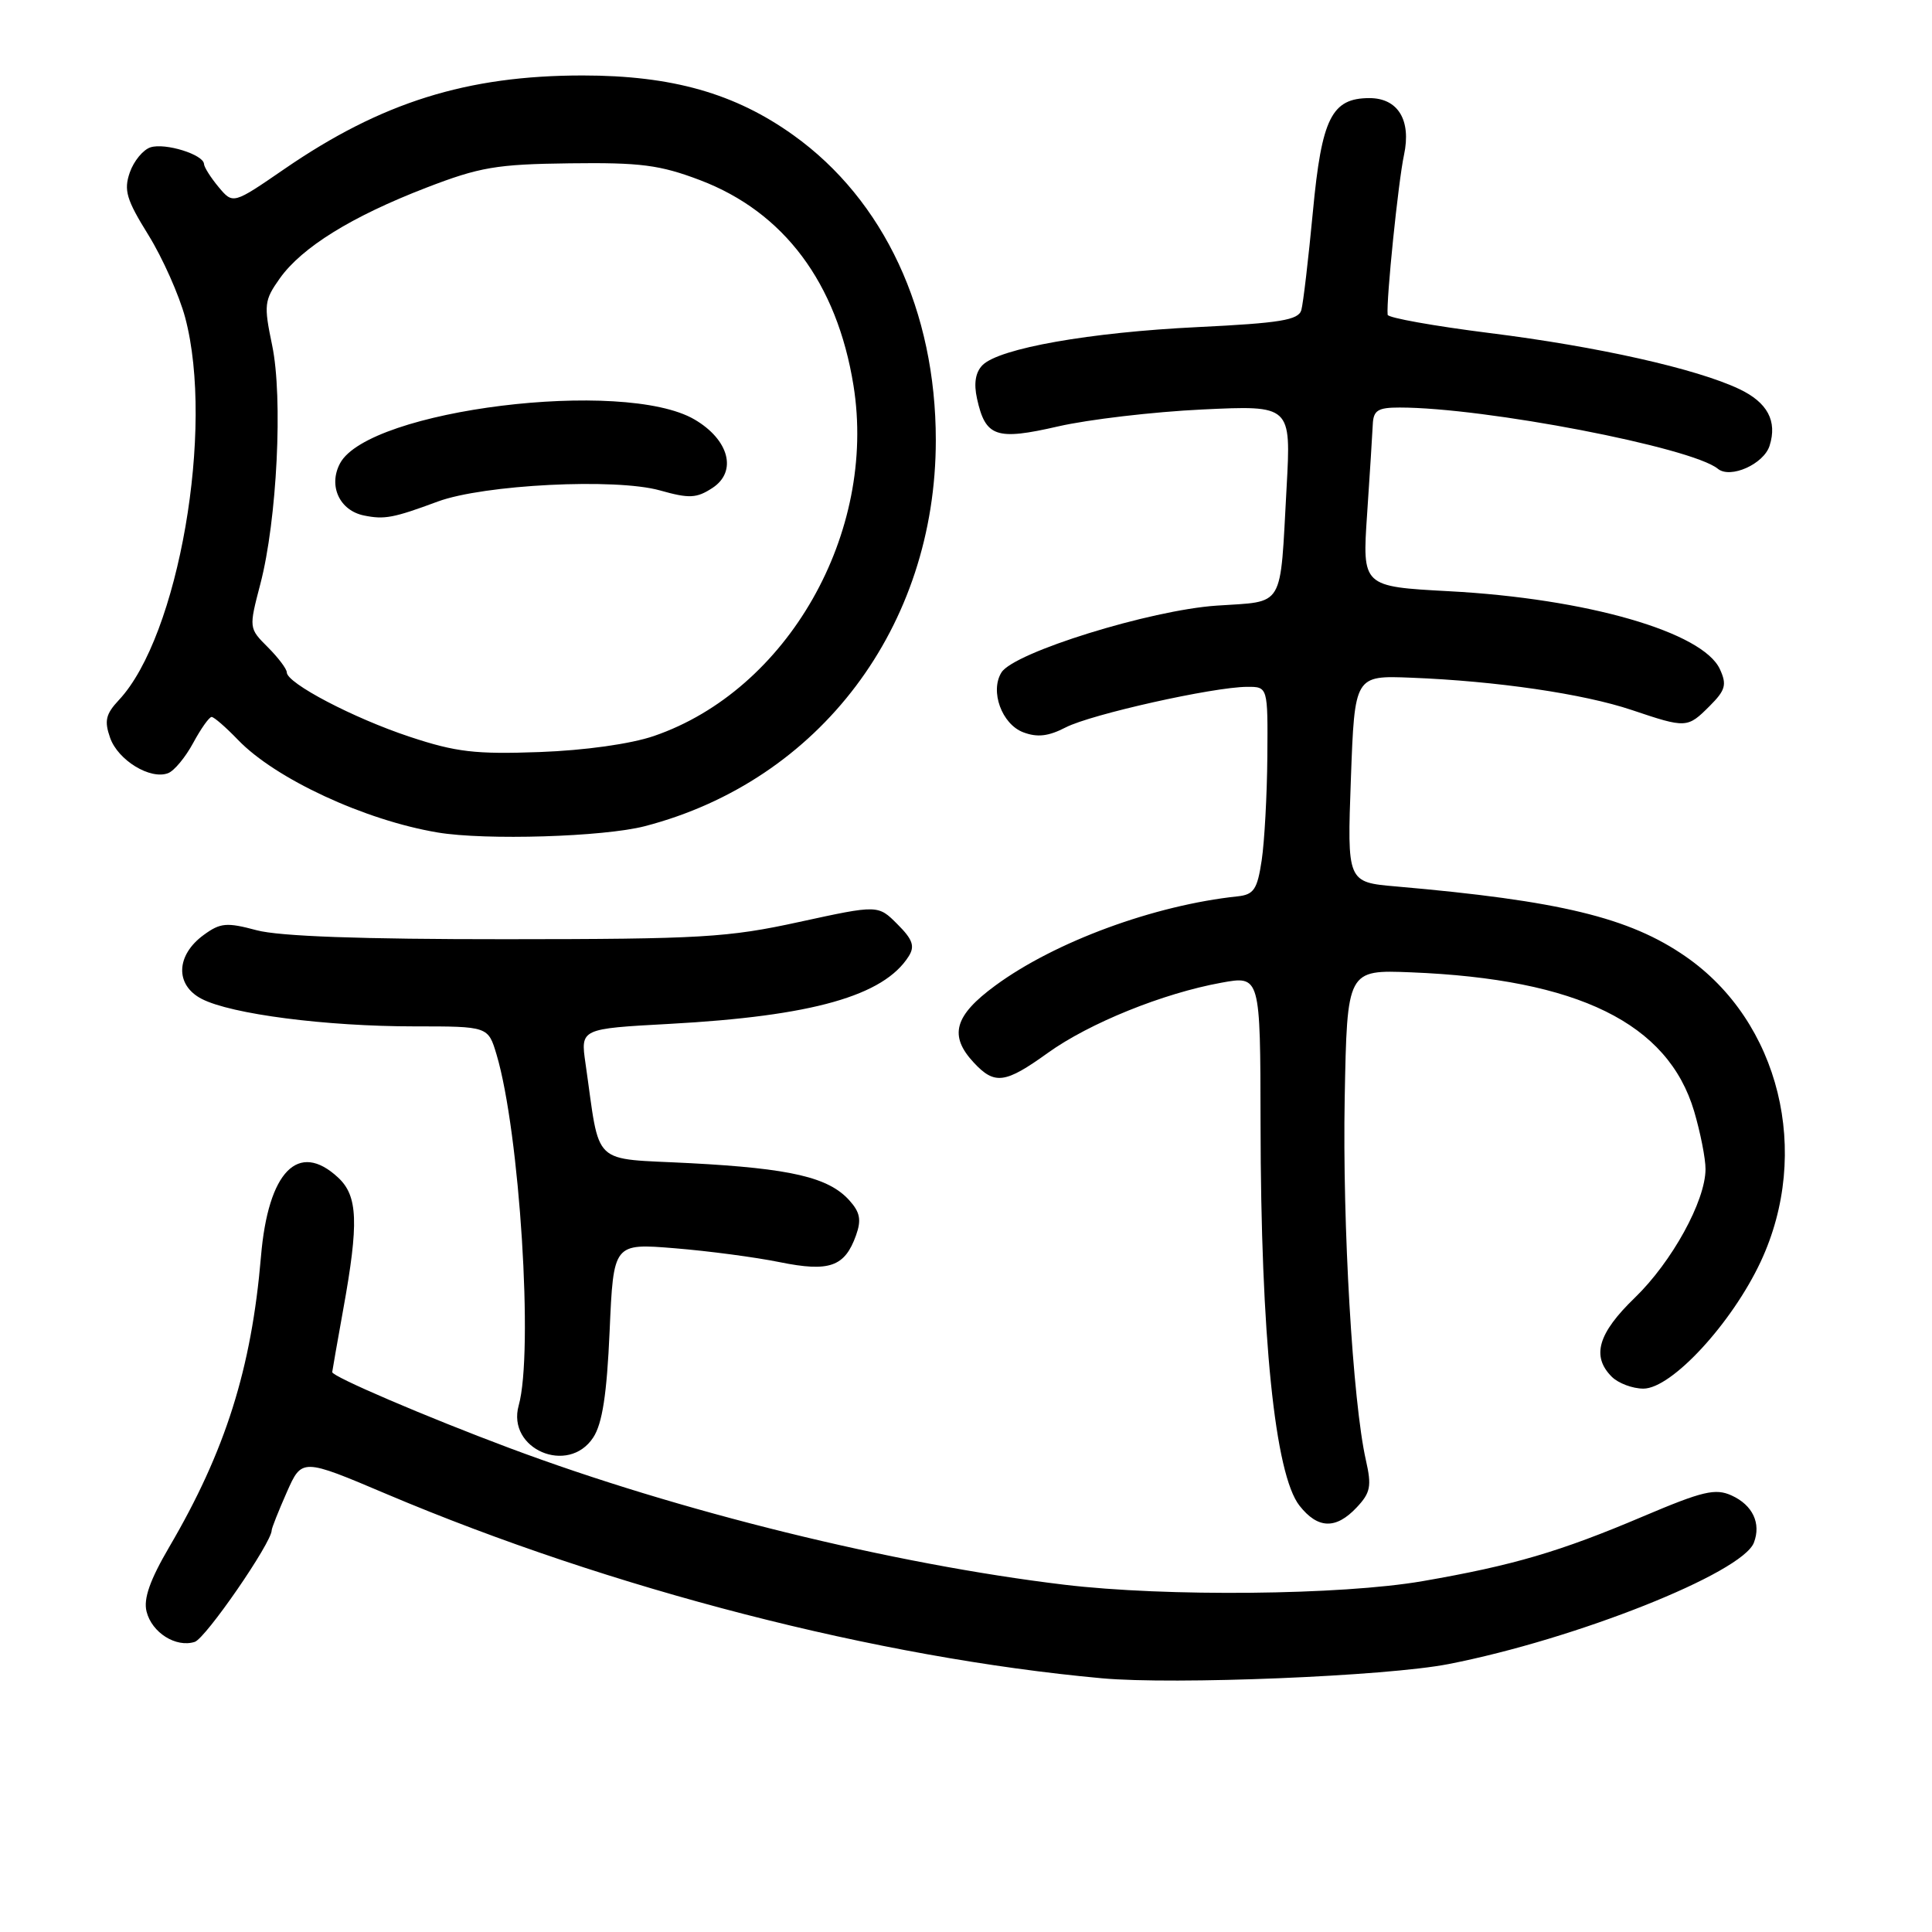 <?xml version="1.0" encoding="UTF-8" standalone="no"?>
<!DOCTYPE svg PUBLIC "-//W3C//DTD SVG 1.1//EN" "http://www.w3.org/Graphics/SVG/1.1/DTD/svg11.dtd" >
<svg xmlns="http://www.w3.org/2000/svg" xmlns:xlink="http://www.w3.org/1999/xlink" version="1.1" viewBox="0 0 256 256">
 <g >
 <path fill="currentColor"
d=" M 191.93 220.50 C 208.80 217.21 230.85 208.44 232.40 204.41 C 233.38 201.85 232.24 199.43 229.45 198.16 C 227.30 197.18 225.64 197.57 217.72 200.93 C 206.70 205.61 200.50 207.43 188.50 209.51 C 177.75 211.37 154.45 211.60 141.00 209.98 C 118.25 207.25 89.90 200.26 67.50 191.87 C 56.44 187.73 43.98 182.39 44.02 181.81 C 44.03 181.64 44.69 177.90 45.48 173.50 C 47.56 162.02 47.42 158.47 44.81 156.04 C 39.53 151.12 35.53 155.21 34.58 166.50 C 33.32 181.36 29.87 192.28 22.44 204.96 C 19.87 209.35 18.99 211.84 19.42 213.54 C 20.12 216.34 23.32 218.35 25.80 217.56 C 27.25 217.10 36.00 204.41 36.00 202.77 C 36.00 202.49 36.90 200.22 38.00 197.73 C 40.00 193.21 40.00 193.21 51.25 197.98 C 81.02 210.58 116.31 219.67 146.00 222.38 C 155.61 223.26 183.71 222.11 191.93 220.50 Z  M 179.77 199.74 C 181.60 197.80 181.77 196.92 180.99 193.49 C 179.24 185.76 177.87 162.31 178.18 145.50 C 178.50 128.50 178.50 128.50 187.00 128.84 C 209.11 129.73 221.01 135.58 224.48 147.24 C 225.31 150.06 226.00 153.52 225.99 154.93 C 225.97 159.15 221.54 167.20 216.62 171.96 C 211.74 176.67 210.85 179.71 213.57 182.43 C 214.44 183.29 216.32 184.00 217.76 184.00 C 221.49 184.00 229.47 175.36 233.30 167.18 C 240.07 152.70 235.81 135.36 223.35 126.74 C 215.89 121.57 206.68 119.35 185.00 117.46 C 178.50 116.90 178.50 116.90 179.00 103.20 C 179.50 89.50 179.50 89.50 187.00 89.80 C 198.27 90.24 209.82 91.93 216.22 94.08 C 223.44 96.51 223.59 96.50 226.54 93.55 C 228.63 91.46 228.84 90.73 227.90 88.68 C 225.65 83.75 210.26 79.31 192.00 78.34 C 180.50 77.72 180.50 77.72 181.15 68.11 C 181.51 62.82 181.84 57.49 181.90 56.25 C 181.98 54.37 182.57 54.00 185.45 54.00 C 196.76 54.00 224.16 59.27 227.63 62.12 C 229.28 63.47 233.71 61.50 234.48 59.06 C 235.52 55.79 234.20 53.32 230.46 51.55 C 224.79 48.86 211.71 45.92 197.38 44.13 C 189.99 43.20 183.91 42.11 183.87 41.71 C 183.67 39.78 185.28 24.03 186.04 20.52 C 187.02 15.92 185.24 13.00 181.46 13.00 C 176.45 13.00 175.13 15.66 173.97 28.00 C 173.37 34.33 172.68 40.22 172.43 41.10 C 172.04 42.41 169.63 42.81 158.73 43.34 C 144.41 44.03 132.42 46.15 130.19 48.38 C 129.26 49.32 129.01 50.79 129.46 52.82 C 130.58 57.91 131.99 58.39 140.21 56.50 C 144.22 55.58 152.81 54.57 159.29 54.26 C 171.08 53.70 171.08 53.70 170.48 64.60 C 169.58 80.89 170.33 79.62 161.19 80.25 C 152.39 80.85 134.35 86.45 132.70 89.10 C 131.15 91.58 132.74 95.95 135.58 97.03 C 137.45 97.74 138.92 97.57 141.22 96.38 C 144.58 94.65 160.75 91.03 165.25 91.01 C 168.00 91.00 168.00 91.00 167.93 100.25 C 167.89 105.34 167.55 111.53 167.18 114.00 C 166.60 117.85 166.14 118.54 164.00 118.77 C 152.94 119.94 139.80 124.78 131.90 130.58 C 126.44 134.58 125.70 137.23 129.04 140.81 C 131.80 143.77 133.18 143.59 138.85 139.51 C 144.34 135.57 154.10 131.62 161.81 130.22 C 167.00 129.27 167.00 129.27 167.03 148.89 C 167.06 177.05 168.93 195.37 172.19 199.51 C 174.62 202.60 177.02 202.67 179.77 199.74 Z  M 78.61 190.47 C 79.81 188.63 80.41 184.78 80.78 176.34 C 81.29 164.74 81.29 164.74 89.40 165.40 C 93.85 165.76 100.11 166.59 103.30 167.24 C 109.90 168.58 111.94 167.86 113.43 163.68 C 114.16 161.63 113.96 160.62 112.53 159.04 C 109.79 156.00 104.77 154.83 91.52 154.13 C 78.12 153.42 79.59 154.81 77.58 140.90 C 76.92 136.31 76.92 136.31 88.71 135.67 C 107.62 134.64 117.10 131.96 120.41 126.71 C 121.25 125.38 120.94 124.48 118.91 122.46 C 116.35 119.89 116.35 119.89 105.92 122.16 C 96.46 124.23 92.88 124.44 67.00 124.45 C 47.87 124.46 37.02 124.07 34.00 123.26 C 30.04 122.20 29.20 122.27 27.00 123.88 C 23.30 126.57 23.17 130.52 26.73 132.36 C 30.64 134.38 43.17 136.00 54.91 136.00 C 64.68 136.00 64.68 136.00 65.80 139.75 C 68.86 150.04 70.71 179.19 68.73 186.23 C 67.12 192.01 75.30 195.52 78.61 190.47 Z  M 85.46 109.47 C 108.62 103.44 124.00 83.02 124.00 58.32 C 124.00 41.22 117.13 26.50 105.14 17.92 C 97.40 12.37 89.04 10.00 77.21 10.00 C 61.87 10.00 50.53 13.56 37.69 22.39 C 30.88 27.07 30.88 27.07 28.97 24.79 C 27.92 23.53 27.05 22.15 27.03 21.73 C 26.98 20.48 21.90 18.90 19.95 19.52 C 18.97 19.83 17.73 21.33 17.20 22.85 C 16.38 25.21 16.75 26.45 19.67 31.15 C 21.55 34.19 23.74 39.11 24.54 42.09 C 28.44 56.77 23.66 84.34 15.75 92.76 C 14.01 94.62 13.80 95.52 14.59 97.76 C 15.63 100.74 19.92 103.35 22.27 102.45 C 23.09 102.14 24.58 100.33 25.60 98.44 C 26.62 96.55 27.72 95.00 28.04 95.00 C 28.36 95.00 29.93 96.37 31.53 98.03 C 36.48 103.19 48.33 108.69 58.00 110.31 C 64.35 111.37 80.00 110.89 85.46 109.47 Z  M 54.30 97.63 C 46.84 95.16 38.00 90.53 38.00 89.09 C 38.00 88.64 36.87 87.14 35.48 85.75 C 32.97 83.24 32.97 83.23 34.50 77.37 C 36.71 68.92 37.51 52.70 36.06 45.75 C 34.94 40.38 35.01 39.80 37.08 36.88 C 40.02 32.76 46.59 28.69 56.46 24.88 C 63.56 22.14 65.78 21.76 75.50 21.64 C 84.87 21.52 87.43 21.85 92.76 23.87 C 103.88 28.10 110.90 37.48 113.09 51.07 C 116.23 70.61 104.36 91.46 86.63 97.53 C 83.55 98.58 77.50 99.43 71.50 99.65 C 63.00 99.96 60.42 99.66 54.30 97.63 Z  M 58.00 66.46 C 64.09 64.21 81.54 63.33 87.44 64.98 C 91.34 66.08 92.30 66.03 94.41 64.65 C 97.72 62.48 96.61 58.26 92.02 55.58 C 82.64 50.10 48.87 54.28 45.06 61.39 C 43.47 64.36 44.99 67.66 48.25 68.31 C 50.95 68.86 52.15 68.63 58.00 66.46 Z "/>
</g>
</svg>